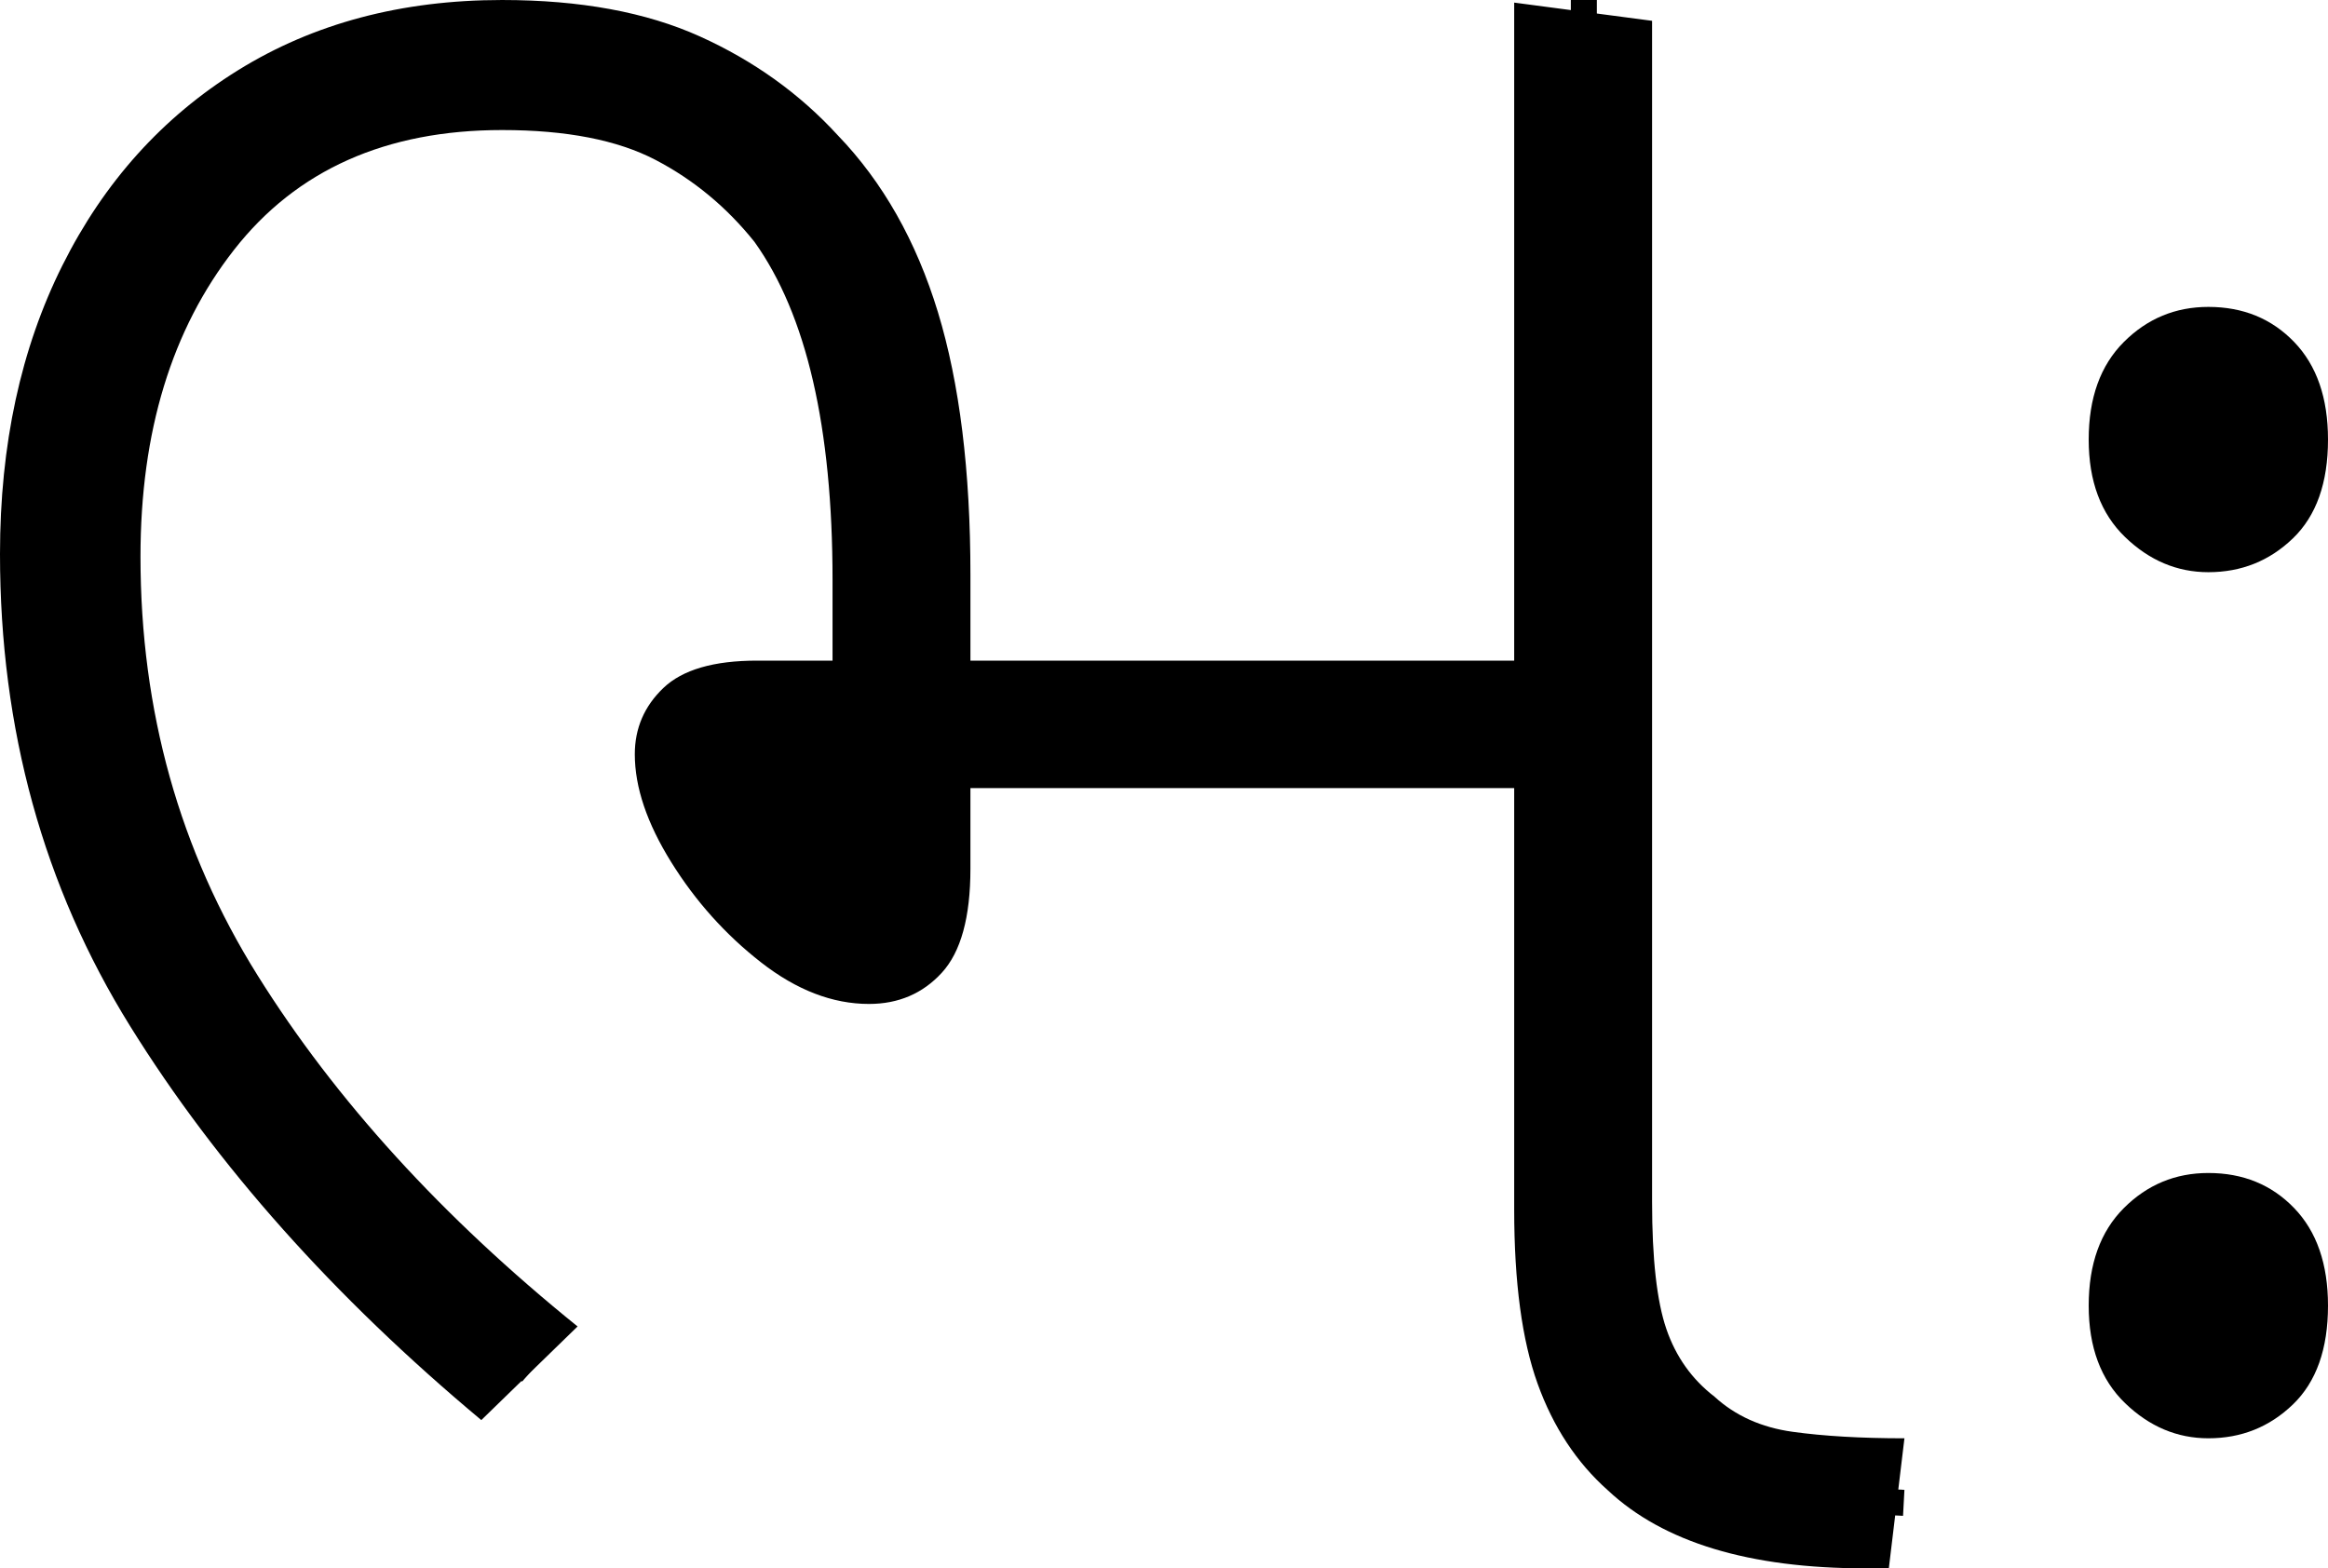 <?xml version="1.0" encoding="UTF-8" standalone="no"?>
<svg
   width="89.5"
   height="60.3"
   version="1.1"
   id="svg5236"
   sodipodi:docname="11_bhah.svg"
   inkscape:version="1.2.1 (9c6d41e410, 2022-07-14)"
   xmlns:inkscape="http://www.inkscape.org/namespaces/inkscape"
   xmlns:sodipodi="http://sodipodi.sourceforge.net/DTD/sodipodi-0.dtd"
   xmlns="http://www.w3.org/2000/svg"
   xmlns:svg="http://www.w3.org/2000/svg">
  <defs
     id="defs5240" />
  <sodipodi:namedview
     id="namedview5238"
     pagecolor="#ffffff"
     bordercolor="#666666"
     borderopacity="1.0"
     inkscape:showpageshadow="2"
     inkscape:pageopacity="0.0"
     inkscape:pagecheckerboard="0"
     inkscape:deskcolor="#d1d1d1"
     showgrid="false"
     inkscape:zoom="1.809816"
     inkscape:cx="45.584744"
     inkscape:cy="35.915253"
     inkscape:window-width="1920"
     inkscape:window-height="1027"
     inkscape:window-x="-8"
     inkscape:window-y="-8"
     inkscape:window-maximized="1"
     inkscape:current-layer="svg5236" />
  <g
     id="g3561"
     inkscape:label="g1"
     transform="matrix(1,0,0,1,0,1.4509796e-4)">
    <path
       d="m 22.205,51 -3.701,3.6 Q 10.002,47.5 5.001,39.45 0,31.4 0,21.3 v 0 Q 0,15 2.401,10.2 4.801,5.4 9.152,2.7 13.503,0 19.304,0 v 0 q 4.501,0 7.602,1.4 3.101,1.4 5.301,3.8 v 0 q 2.601,2.7 3.851,6.8 1.25,4.1 1.25,10.1 v 0 3.3 H 58.213 V 0.1 l 5.301,0.7 v 45.4 q 0,3.3 0.55,4.9 0.55,1.6 1.85,2.6 v 0 q 1.2,1.1 3.001,1.35 1.8,0.25 4.301,0.25 v 0 l -0.6,5 h -0.9 q -6.701,0 -9.902,-3 v 0 q -1.8,-1.6 -2.701,-4.1 -0.9,-2.5 -0.9,-6.7 v 0 -16.2 H 37.308 v 3.1 q 0,2.8 -1.1,4 -1.1,1.2 -2.801,1.2 v 0 Q 31.307,38.6 29.256,37 27.206,35.4 25.806,33.15 24.405,30.9 24.405,29 v 0 q 0,-1.5 1.1,-2.55 1.1,-1.05 3.601,-1.05 v 0 h 2.901 v -3.1 q 0,-8.8 -3.001,-13 v 0 Q 27.406,7.3 25.206,6.15 23.005,5 19.304,5 V 5 Q 12.603,5 9.002,9.6 5.401,14.2 5.401,21.4 v 0 q 0,8.9 4.501,16.1 4.501,7.2 12.303,13.5 z"
       id="path2"
       inkscape:label="p1"
       style="stroke-width:1" />
    <path
       id="path282-2"
       style="fill:none;stroke:#000000;stroke-width:1px;stroke-linecap:butt;stroke-linejoin:miter;stroke-opacity:1"
       d="M 20.402,52.742 C 13.509,46.719 6.565,39.808 4.008,30.738 2.101,23.759 1.857,15.612 5.953,9.34 9.038,4.352 15.121,2.011 20.814,2.537 c 5.006,0.135 9.692,3.232 11.787,7.778 3.055,7.021 1.772,14.874 1.925,22.296 0.263,2.794 -1.917,4.175 -3.683,1.948 -1.481,-1.457 -4.472,-4.265 -2.993,-6.179 2.844,-0.148 5.721,-0.242 8.575,-0.473 6.707,-0.137 13.421,-0.022 20.131,-0.06 1.682,0.134 3.809,-0.03 4.296,-2.003 C 60.879,17.23 60.893,8.615 60.891,0"
       sodipodi:nodetypes="ccccccsssscc"
       inkscape:label="s1" />
    <path
       style="fill:none;stroke:#000000;stroke-width:1px;stroke-linecap:butt;stroke-linejoin:miter;stroke-opacity:1"
       d="m 60.853,25.811 c -0.006,7.286 0.095,15.962 0.113,23.247 0.053,2.852 0.552,4.636 2.934,6.493 2.159,1.845 5.106,2.098 7.825,2.153 0.488,0.026 0.976,0.052 1.464,0.078"
       id="path268-7"
       sodipodi:nodetypes="ccccc"
       inkscape:label="s2" />
  </g>
  <g
     id="g686"
     inkscape:label="g2"
     transform="translate(27.1)">
    <path
       style="display:inline"
       d="m 57.8,22 v 0 Q 56,22 54.6,20.65 53.2,19.3 53.2,16.9 v 0 q 0,-2.4 1.35,-3.75 1.35,-1.35 3.25,-1.35 v 0 q 2,0 3.3,1.35 1.3,1.35 1.3,3.75 v 0 q 0,2.5 -1.35,3.8 Q 59.7,22 57.8,22 Z"
       id="path675"
       inkscape:label="p2" />
    <path
       d="m 57.837,13.392 c -0.82,0 -1.515,0.312 -2.085,0.935 -0.57,0.624 -0.855,1.707 -0.855,2.59 0,1.055 0.273,1.895 0.82,2.518 0.547,0.624 1.347,0.935 2.119,0.935 0.866,0 1.572,-0.312 2.119,-0.935 0.547,-0.624 0.82,-1.598 0.82,-2.518 0,-1.151 -0.285,-2.027 -0.855,-2.626 -0.57,-0.6 -1.265,-0.899 -2.085,-0.899 z"
       style="display:inline;stroke-width:0.701"
       id="path950"
       sodipodi:nodetypes="sssssssss"
       inkscape:label="s3" />
  </g>
  <g
     id="g690"
     inkscape:label="g3"
     transform="translate(27.1)">
    <path
       style="display:inline"
       d="m 57.8,55.3 v 0 Q 56,55.3 54.6,53.95 53.2,52.6 53.2,50.2 v 0 q 0,-2.4 1.35,-3.75 1.35,-1.35 3.25,-1.35 v 0 q 2,0 3.3,1.35 1.3,1.35 1.3,3.75 v 0 q 0,2.5 -1.35,3.8 -1.35,1.3 -3.25,1.3 z"
       id="path677"
       inkscape:label="p3" />
    <path
       d="m 57.837,46.681 c -0.82,0 -1.515,0.312 -2.085,0.935 -0.57,0.624 -0.855,1.707 -0.855,2.59 0,1.055 0.273,1.895 0.82,2.518 0.547,0.624 1.347,0.935 2.119,0.935 0.866,0 1.572,-0.312 2.119,-0.935 0.547,-0.624 0.82,-1.598 0.82,-2.518 0,-1.151 -0.285,-2.027 -0.855,-2.626 -0.57,-0.6 -1.265,-0.899 -2.085,-0.899 z"
       style="display:inline;stroke-width:0.701"
       id="path950-5"
       sodipodi:nodetypes="sssssssss"
       inkscape:label="s4" />
  </g>
</svg>
